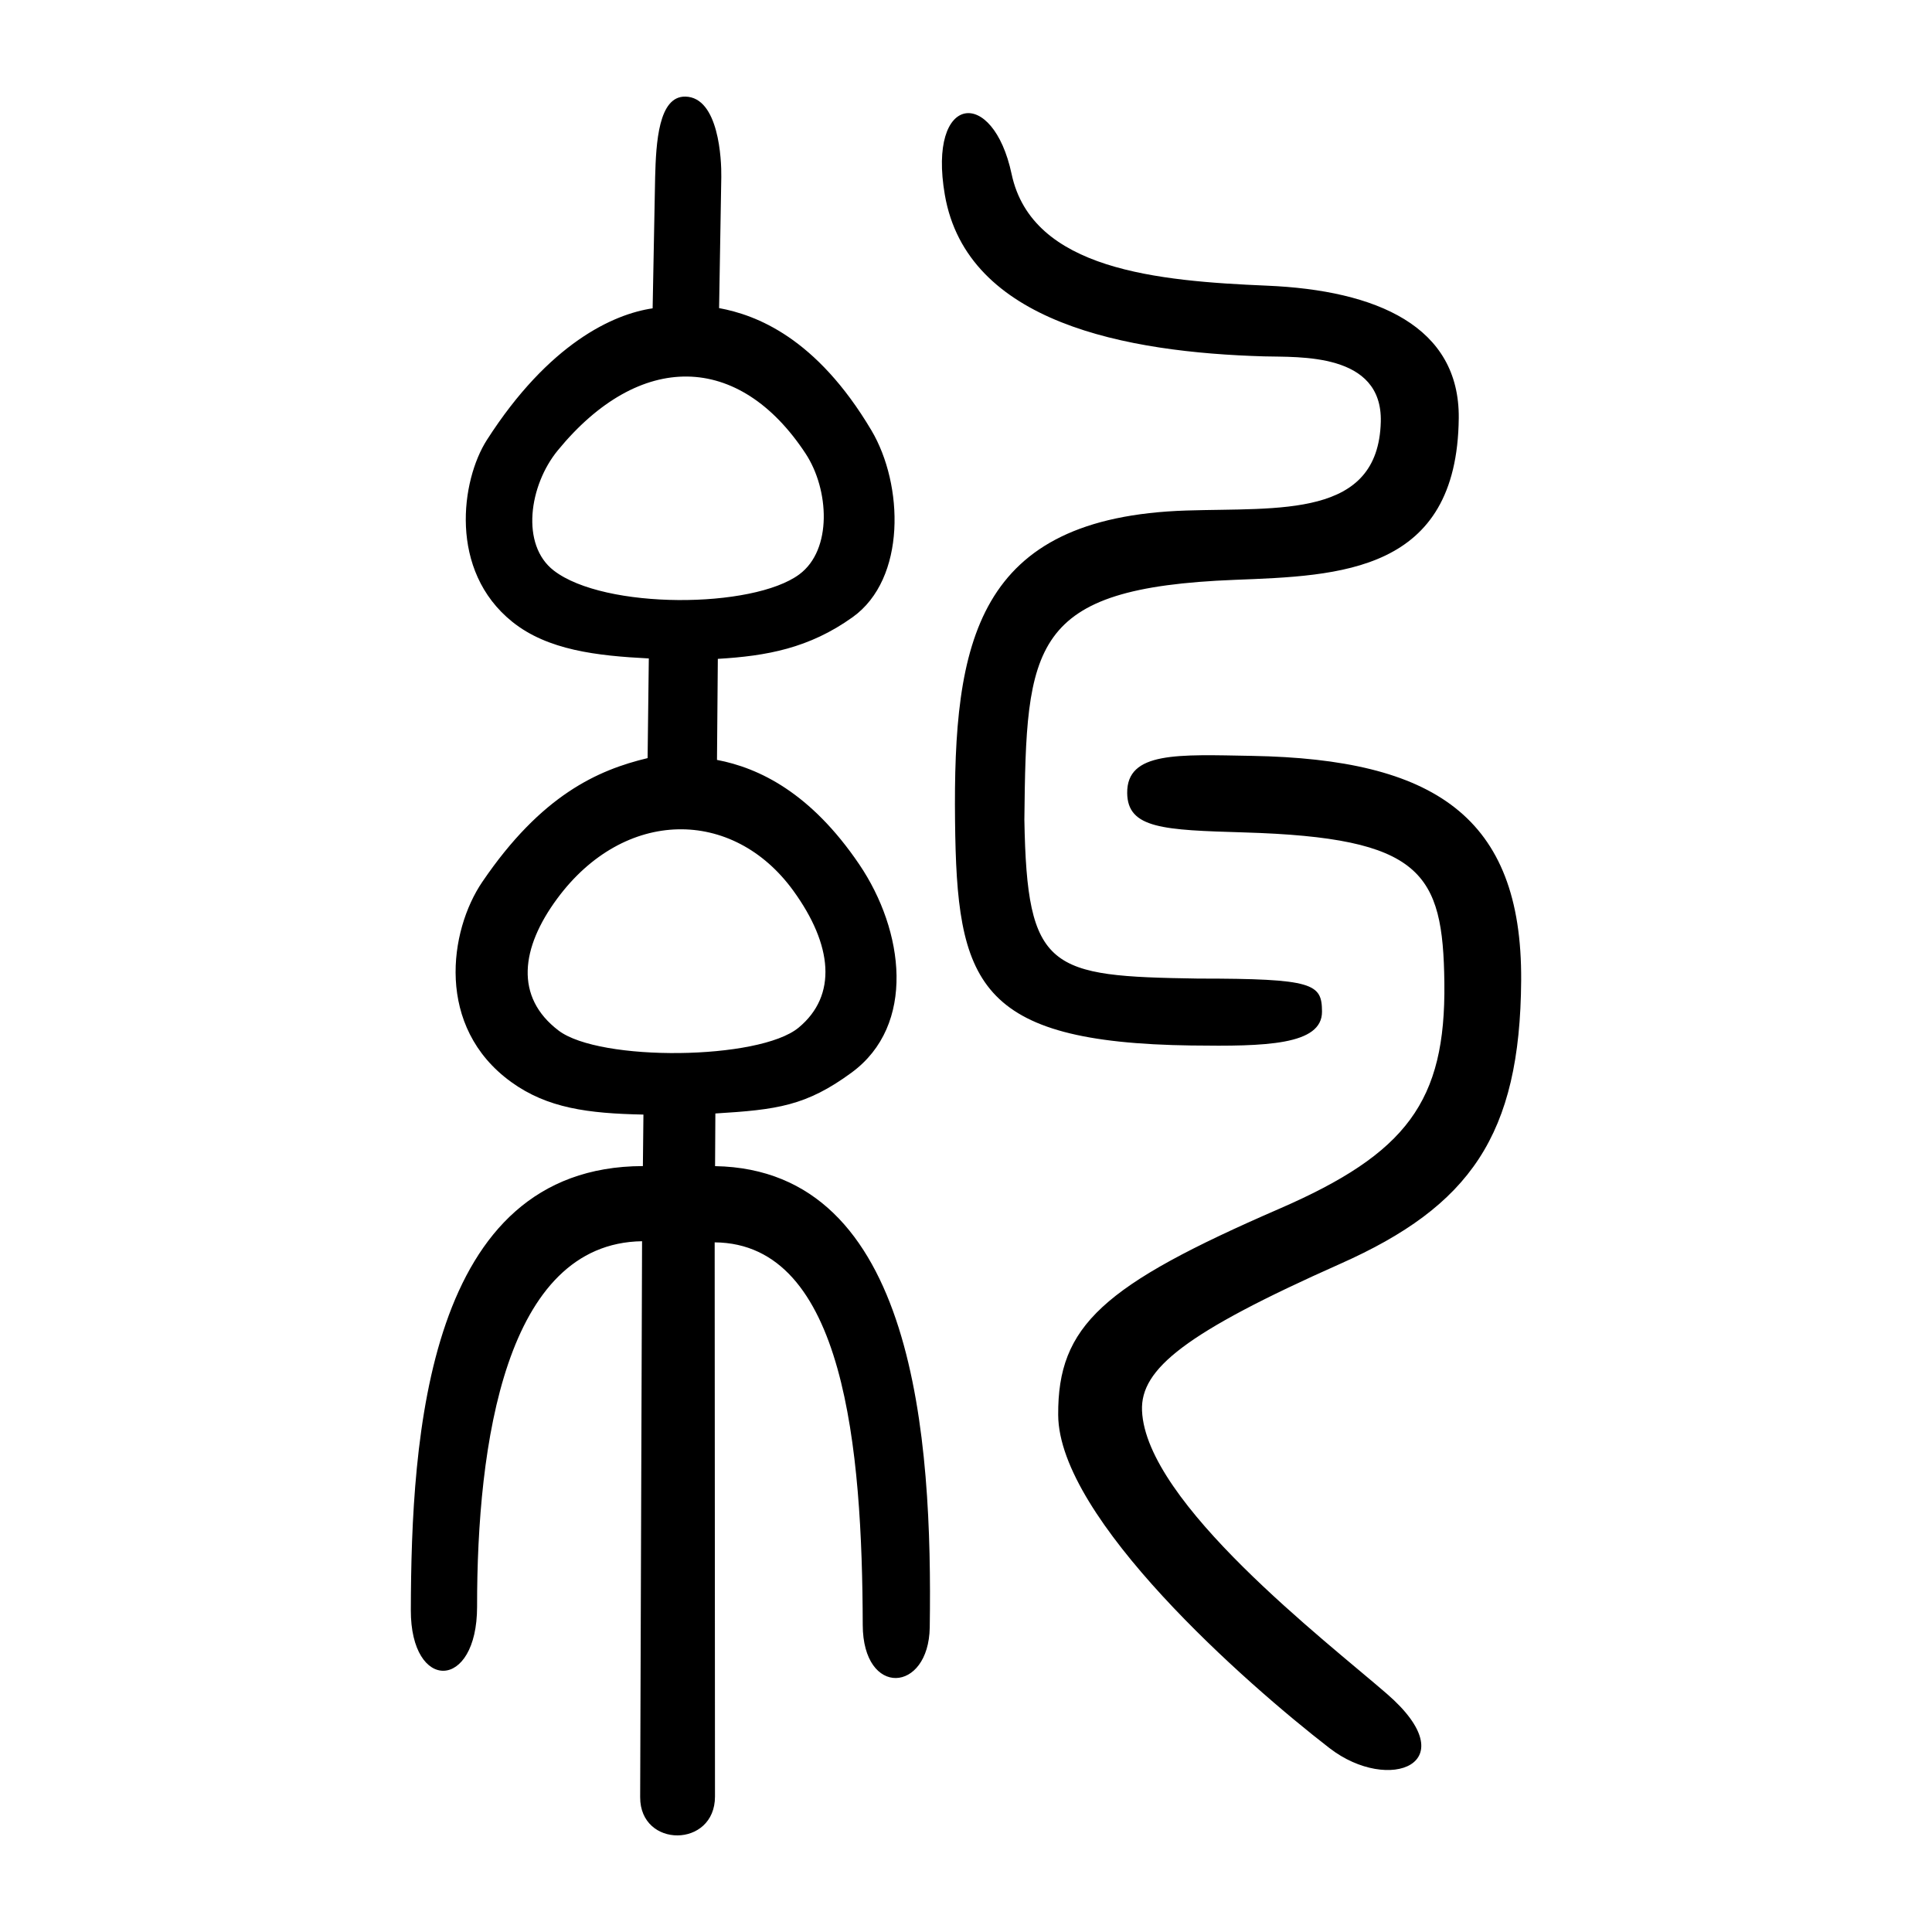 <?xml version="1.0" encoding="UTF-8" standalone="no"?>
<svg
   xmlns:dc="http://purl.org/dc/elements/1.1/"
   xmlns:cc="http://creativecommons.org/ns#"
   xmlns:rdf="http://www.w3.org/1999/02/22-rdf-syntax-ns#"
   xmlns:svg="http://www.w3.org/2000/svg"
   xmlns="http://www.w3.org/2000/svg"
   version="1.1"
   id="svg92"
   width="300"
   height="300"
   viewBox="0 0 300 300">
  <defs
     id="defs96" />
  <path
     style="fill:#000000;stroke-width:0.691"
     d="m 99.404,279.067 0.295,-86.33 c -21.223,0.312 -25.638,31.425 -25.617,56.731 0.011,13.105 -10.325,13.292 -10.289,0.536 0.075,-26.835 2.43,-68.86 36.034,-68.936 l 0.085,-7.997 C 91.314,172.898 84.994,172.082 79.368,168.007 67.568,159.46 69.746,144.512 74.886,136.949 84.066,123.439 92.834,119.567 100.559,117.719 l 0.189,-15.476 C 92.667,101.832 85.04,100.959 79.555,96.559 69.628,88.597 71.591,74.571 75.611,68.304 85.229,53.311 95.244,48.765 101.34,47.879 l 0.389,-20.377 c 0.14,-5.346 0.527,-12.584 4.694,-12.501 5.193,0.103 5.626,9.782 5.579,12.486 l -0.342,20.354 c 5.694,1.059 15.06,4.51 23.655,18.989 4.99,8.407 5.452,23.017 -2.923,29.007 -6.75,4.828 -13.352,6.023 -20.928,6.471 l -0.13,15.689 c 6.529,1.244 14.55,5.096 22.085,16.216 6.99,10.315 8.854,24.964 -1.177,32.333 -7.067,5.191 -11.599,5.768 -21.161,6.354 l -0.046,8.177 c 31.136,0.534 33.767,42.467 33.334,71.613 -0.152,10.222 -10.376,10.897 -10.405,-0.38 -0.07,-27.222 -2.775,-59.236 -22.991,-59.397 l 0.048,86.05 c 0.005,8.013 -11.644,8.052 -11.617,0.105 z M 123.998,159.58 c 6.074,-5.017 5.278,-12.867 -0.805,-21.26 -9.386,-12.951 -26.25,-12.898 -36.671,1.217 -5.656,7.66 -6.631,15.277 0.206,20.482 6.387,4.863 31.159,4.61 37.27,-0.439 z m 1.098,-89.145 C 114.747,54.703 99.325,54.423 86.604,69.945 c -4.433,5.409 -5.804,14.654 -0.605,18.656 7.885,6.069 30.89,5.933 38.112,0.591 5.167,-3.822 4.644,-13.194 0.984,-18.757 z m 39.219,149.285 c -0.082,-13.875 6.913,-20.114 34.325,-32.019 19.778,-8.59 25.865,-16.654 25.64,-35.095 -0.21,-17.146 -3.449,-22.529 -31.109,-23.349 -12.485,-0.37 -18.084,-0.583 -18.141,-6.119 -0.066,-6.471 7.896,-5.973 19.42,-5.765 28.091,0.508 41.92,9.332 41.756,34.865 -0.154,24.054 -7.953,35.05 -28.09,44.006 -24.03,10.688 -31.052,16.31 -30.783,22.8 0.591,14.289 28.544,35.747 38.033,43.981 12.499,10.845 0.316,15.559 -8.911,8.429 -13.082,-10.108 -42.045,-35.654 -42.14,-51.735 z m 20.762,-57.375 c -33.551,-0.457 -36.503,-9.812 -36.777,-34.843 -0.305,-27.821 3.239,-47.186 35.937,-48.229 14.471,-0.462 29.774,1.214 30.172,-13.765 0.288,-10.83 -12.767,-10.015 -18.114,-10.17 -21.345,-0.616 -46.152,-5.168 -49.583,-25.092 -2.709,-15.733 7.471,-16.844 10.37,-3.222 3.174,14.916 22.757,16.619 39.671,17.336 16.994,0.721 29.911,6.295 29.762,20.585 -0.252,23.992 -18.462,24.454 -34.779,25.093 -31.825,1.246 -32.382,10.084 -32.672,37.24 0.413,23.501 3.849,24.313 26.963,24.675 18.017,0 19.226,0.798 19.254,5.121 0.033,5.225 -8.799,5.425 -20.202,5.269 z"
     id="path102" />
</svg>
